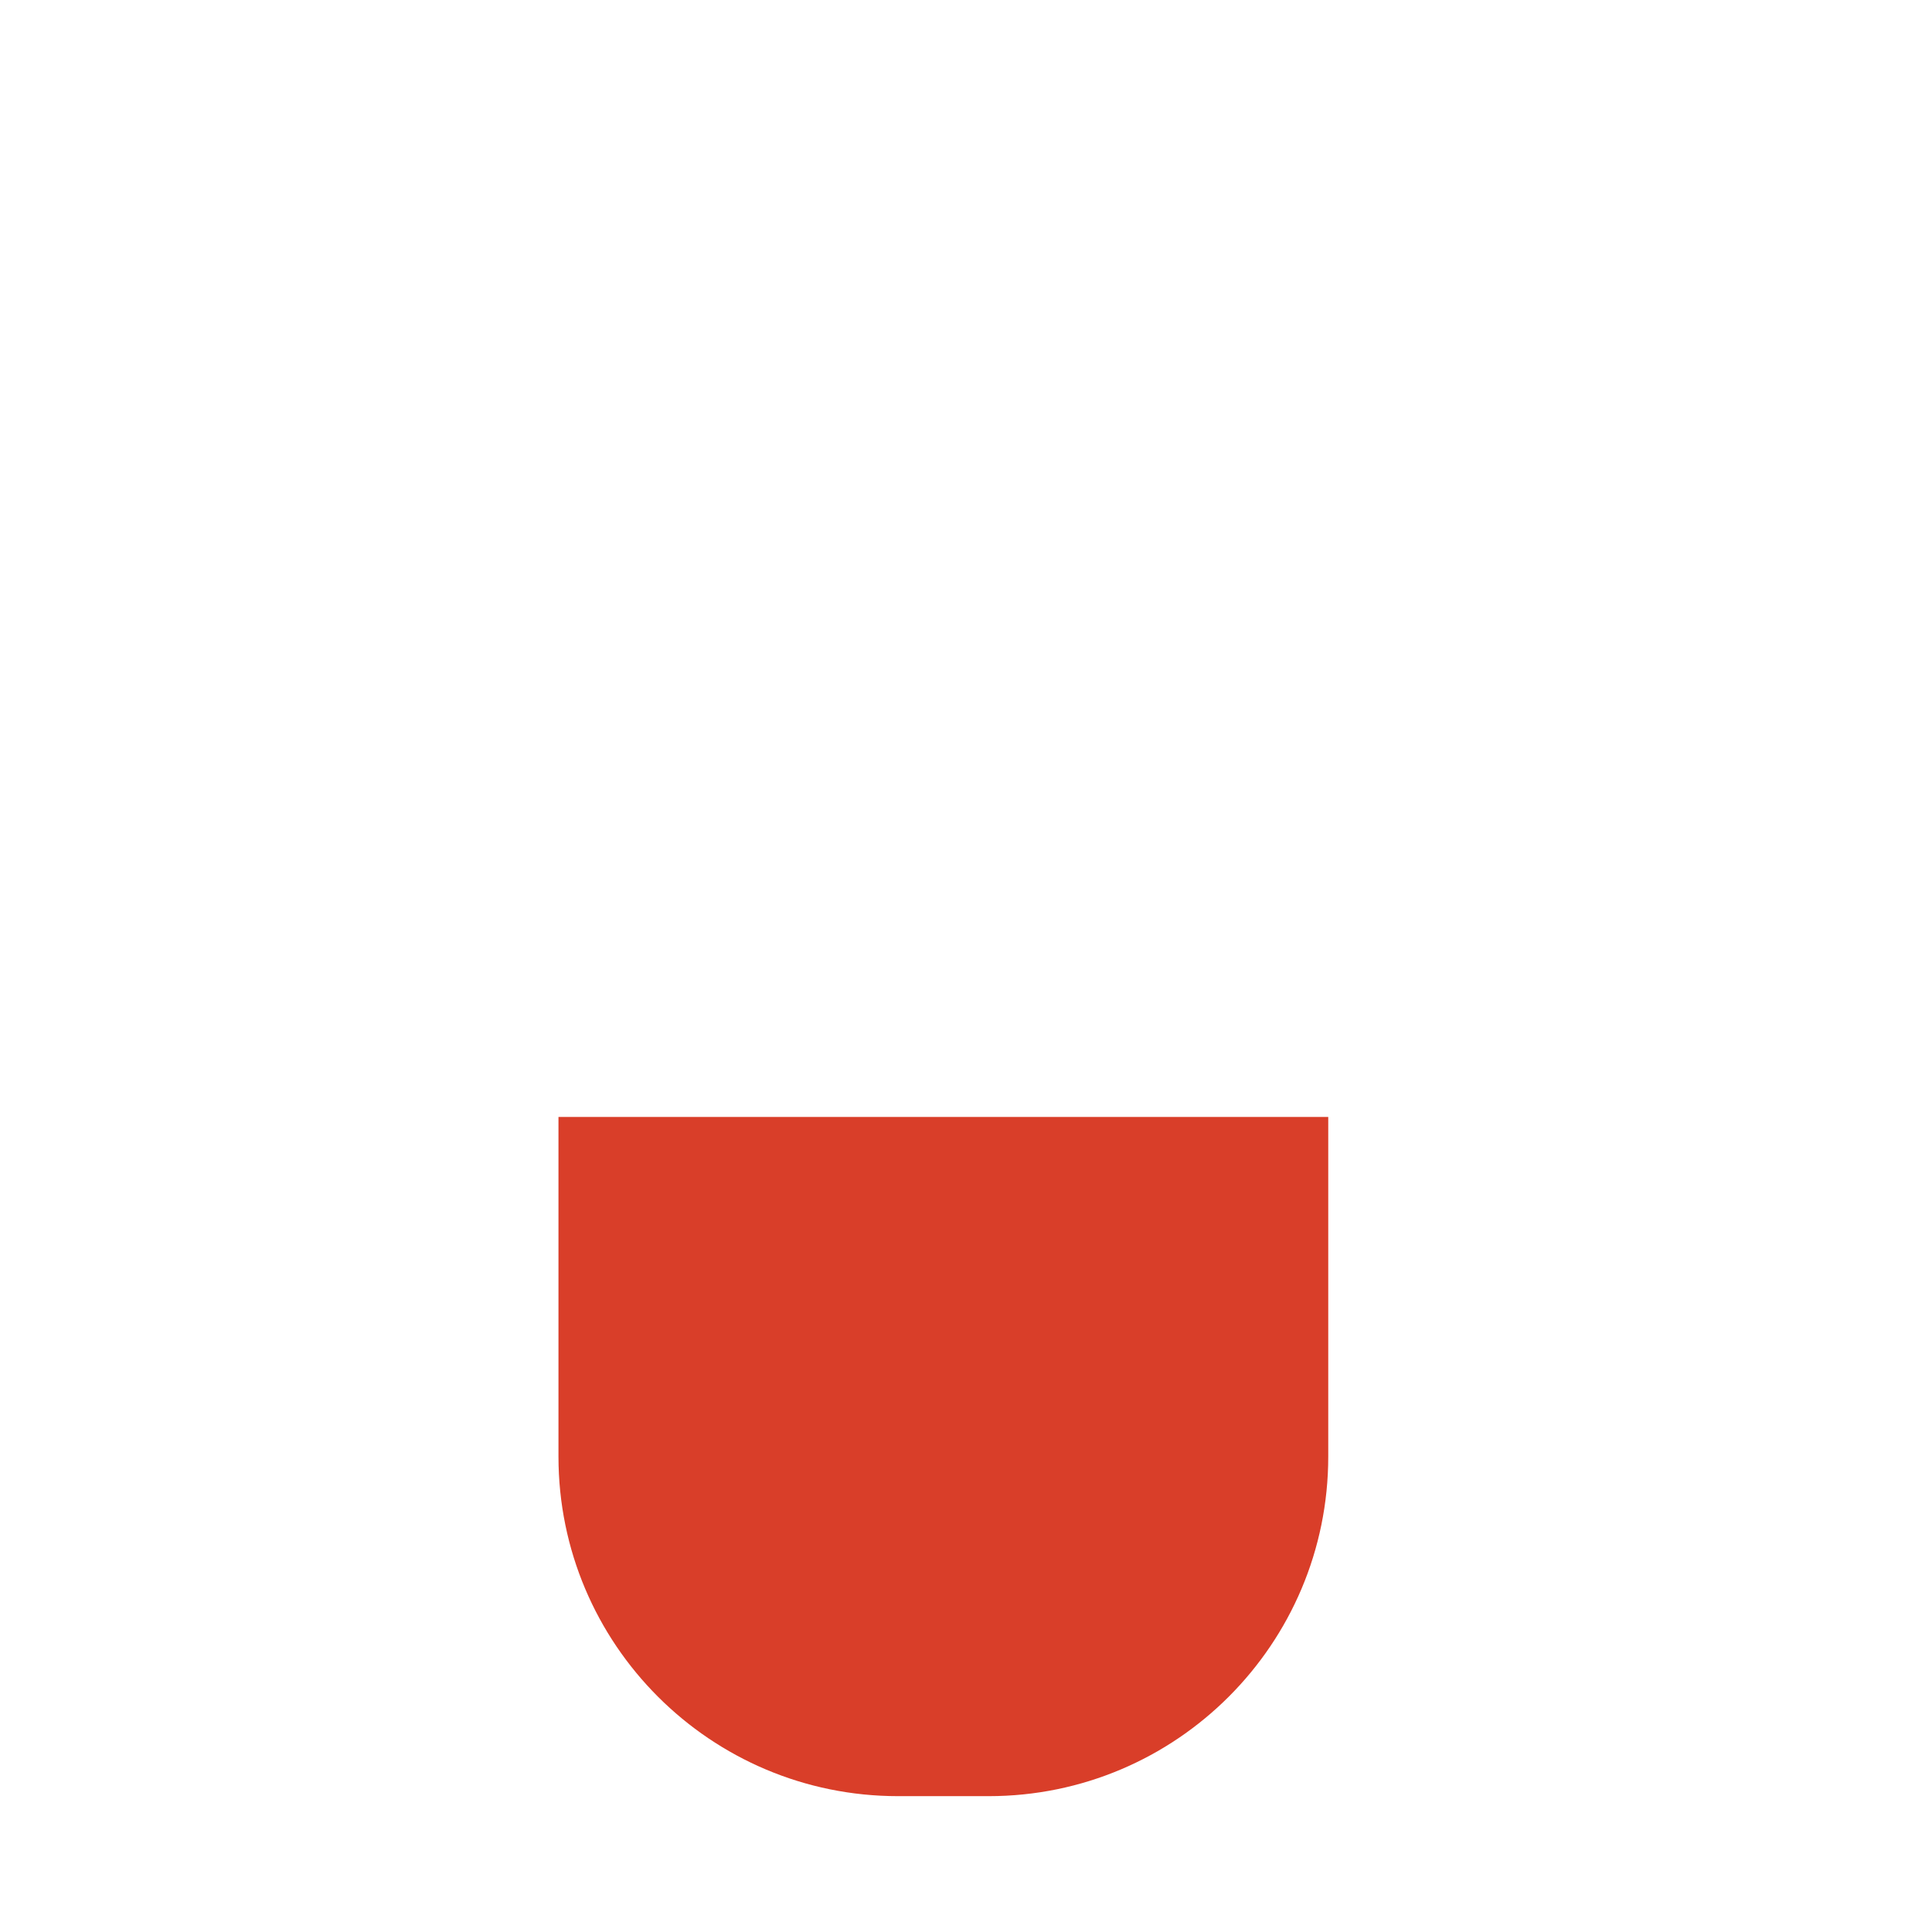 <svg width="128" height="128" viewBox="0 0 128 128" fill="none" xmlns="http://www.w3.org/2000/svg">
<path d="M37 74H88V96.5C88 108.926 77.926 119 65.5 119H59.5C47.074 119 37 108.926 37 96.5V74Z" fill="#D93E29"/>
</svg>
